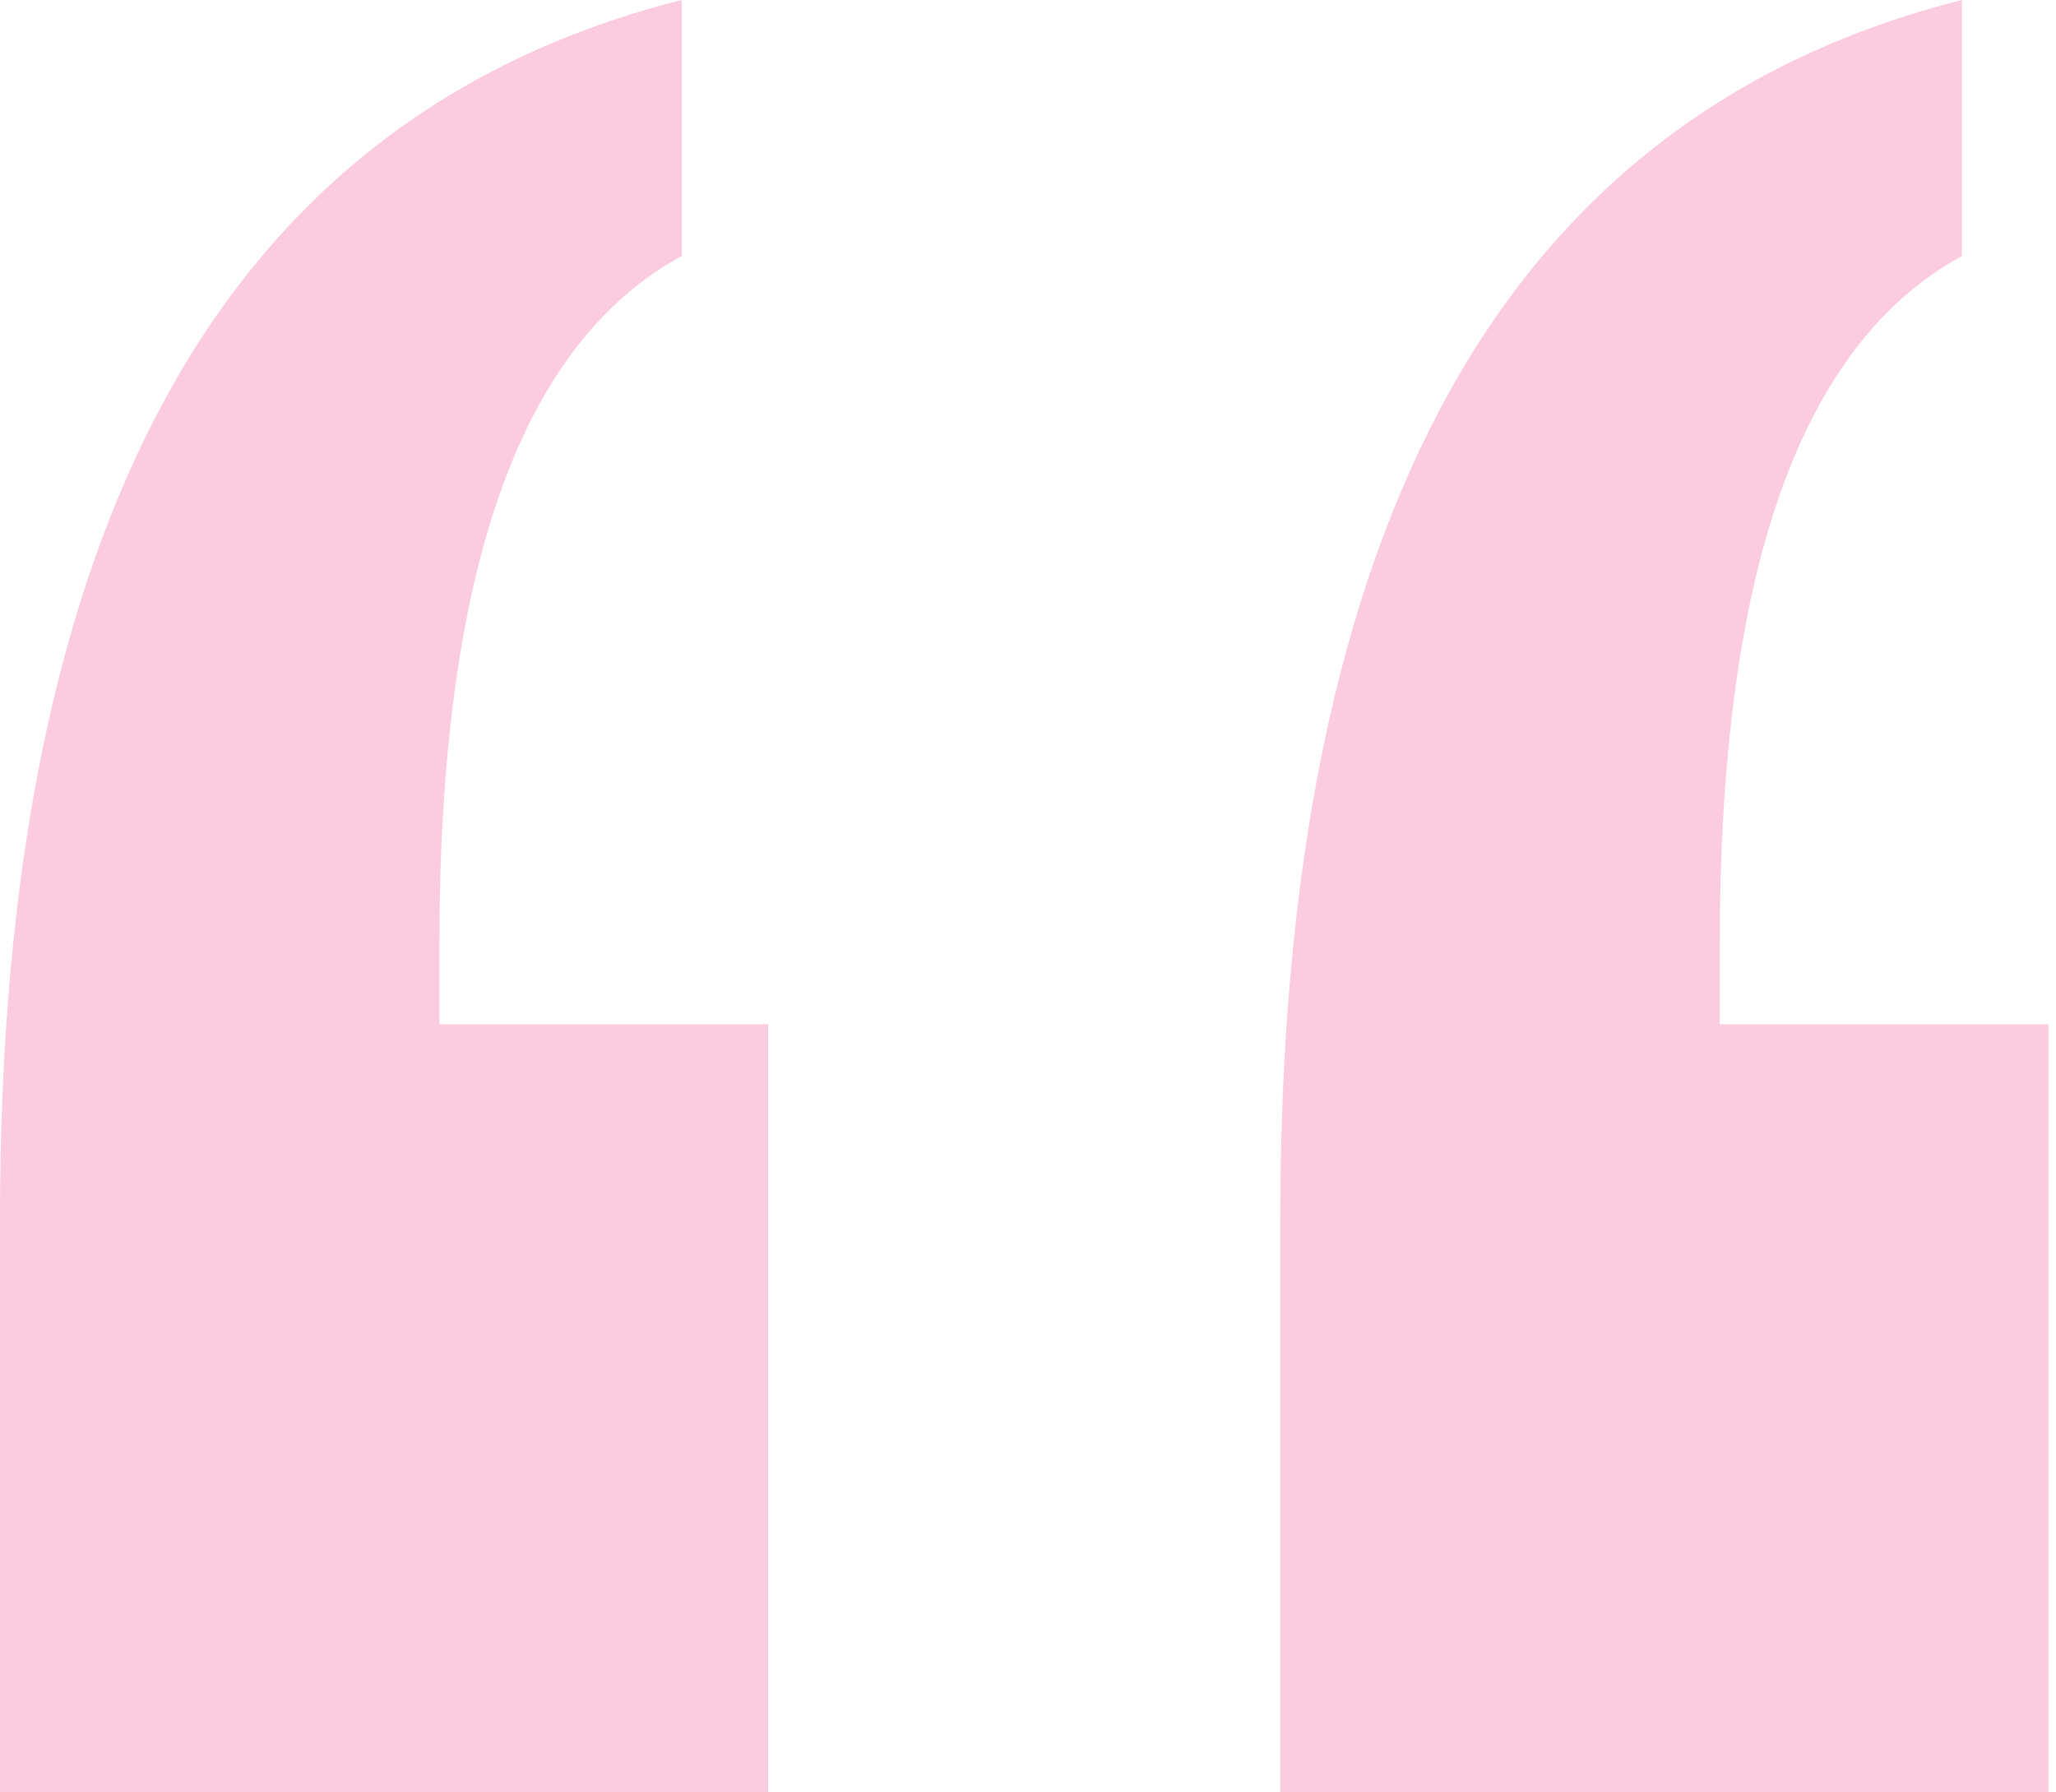 <svg width="39" height="34" xmlns="http://www.w3.org/2000/svg"><path d="M37.216 0v4.857c-1.531.832-2.68 2.33-3.446 4.496-.765 2.166-1.148 5.021-1.148 8.566v1.51h6.235V34H24.286V23.104c0-6.607 1.072-11.836 3.216-15.687 2.144-3.85 5.382-6.323 9.714-7.417zM12.931 0v4.857c-1.532.832-2.68 2.33-3.446 4.496-.766 2.166-1.15 5.021-1.15 8.566v1.51h6.236V34H0V23.104c0-6.607 1.072-11.836 3.216-15.687C5.36 3.567 8.598 1.094 12.931 0z" fill="#EC2075" fill-rule="evenodd" opacity=".233"/></svg>